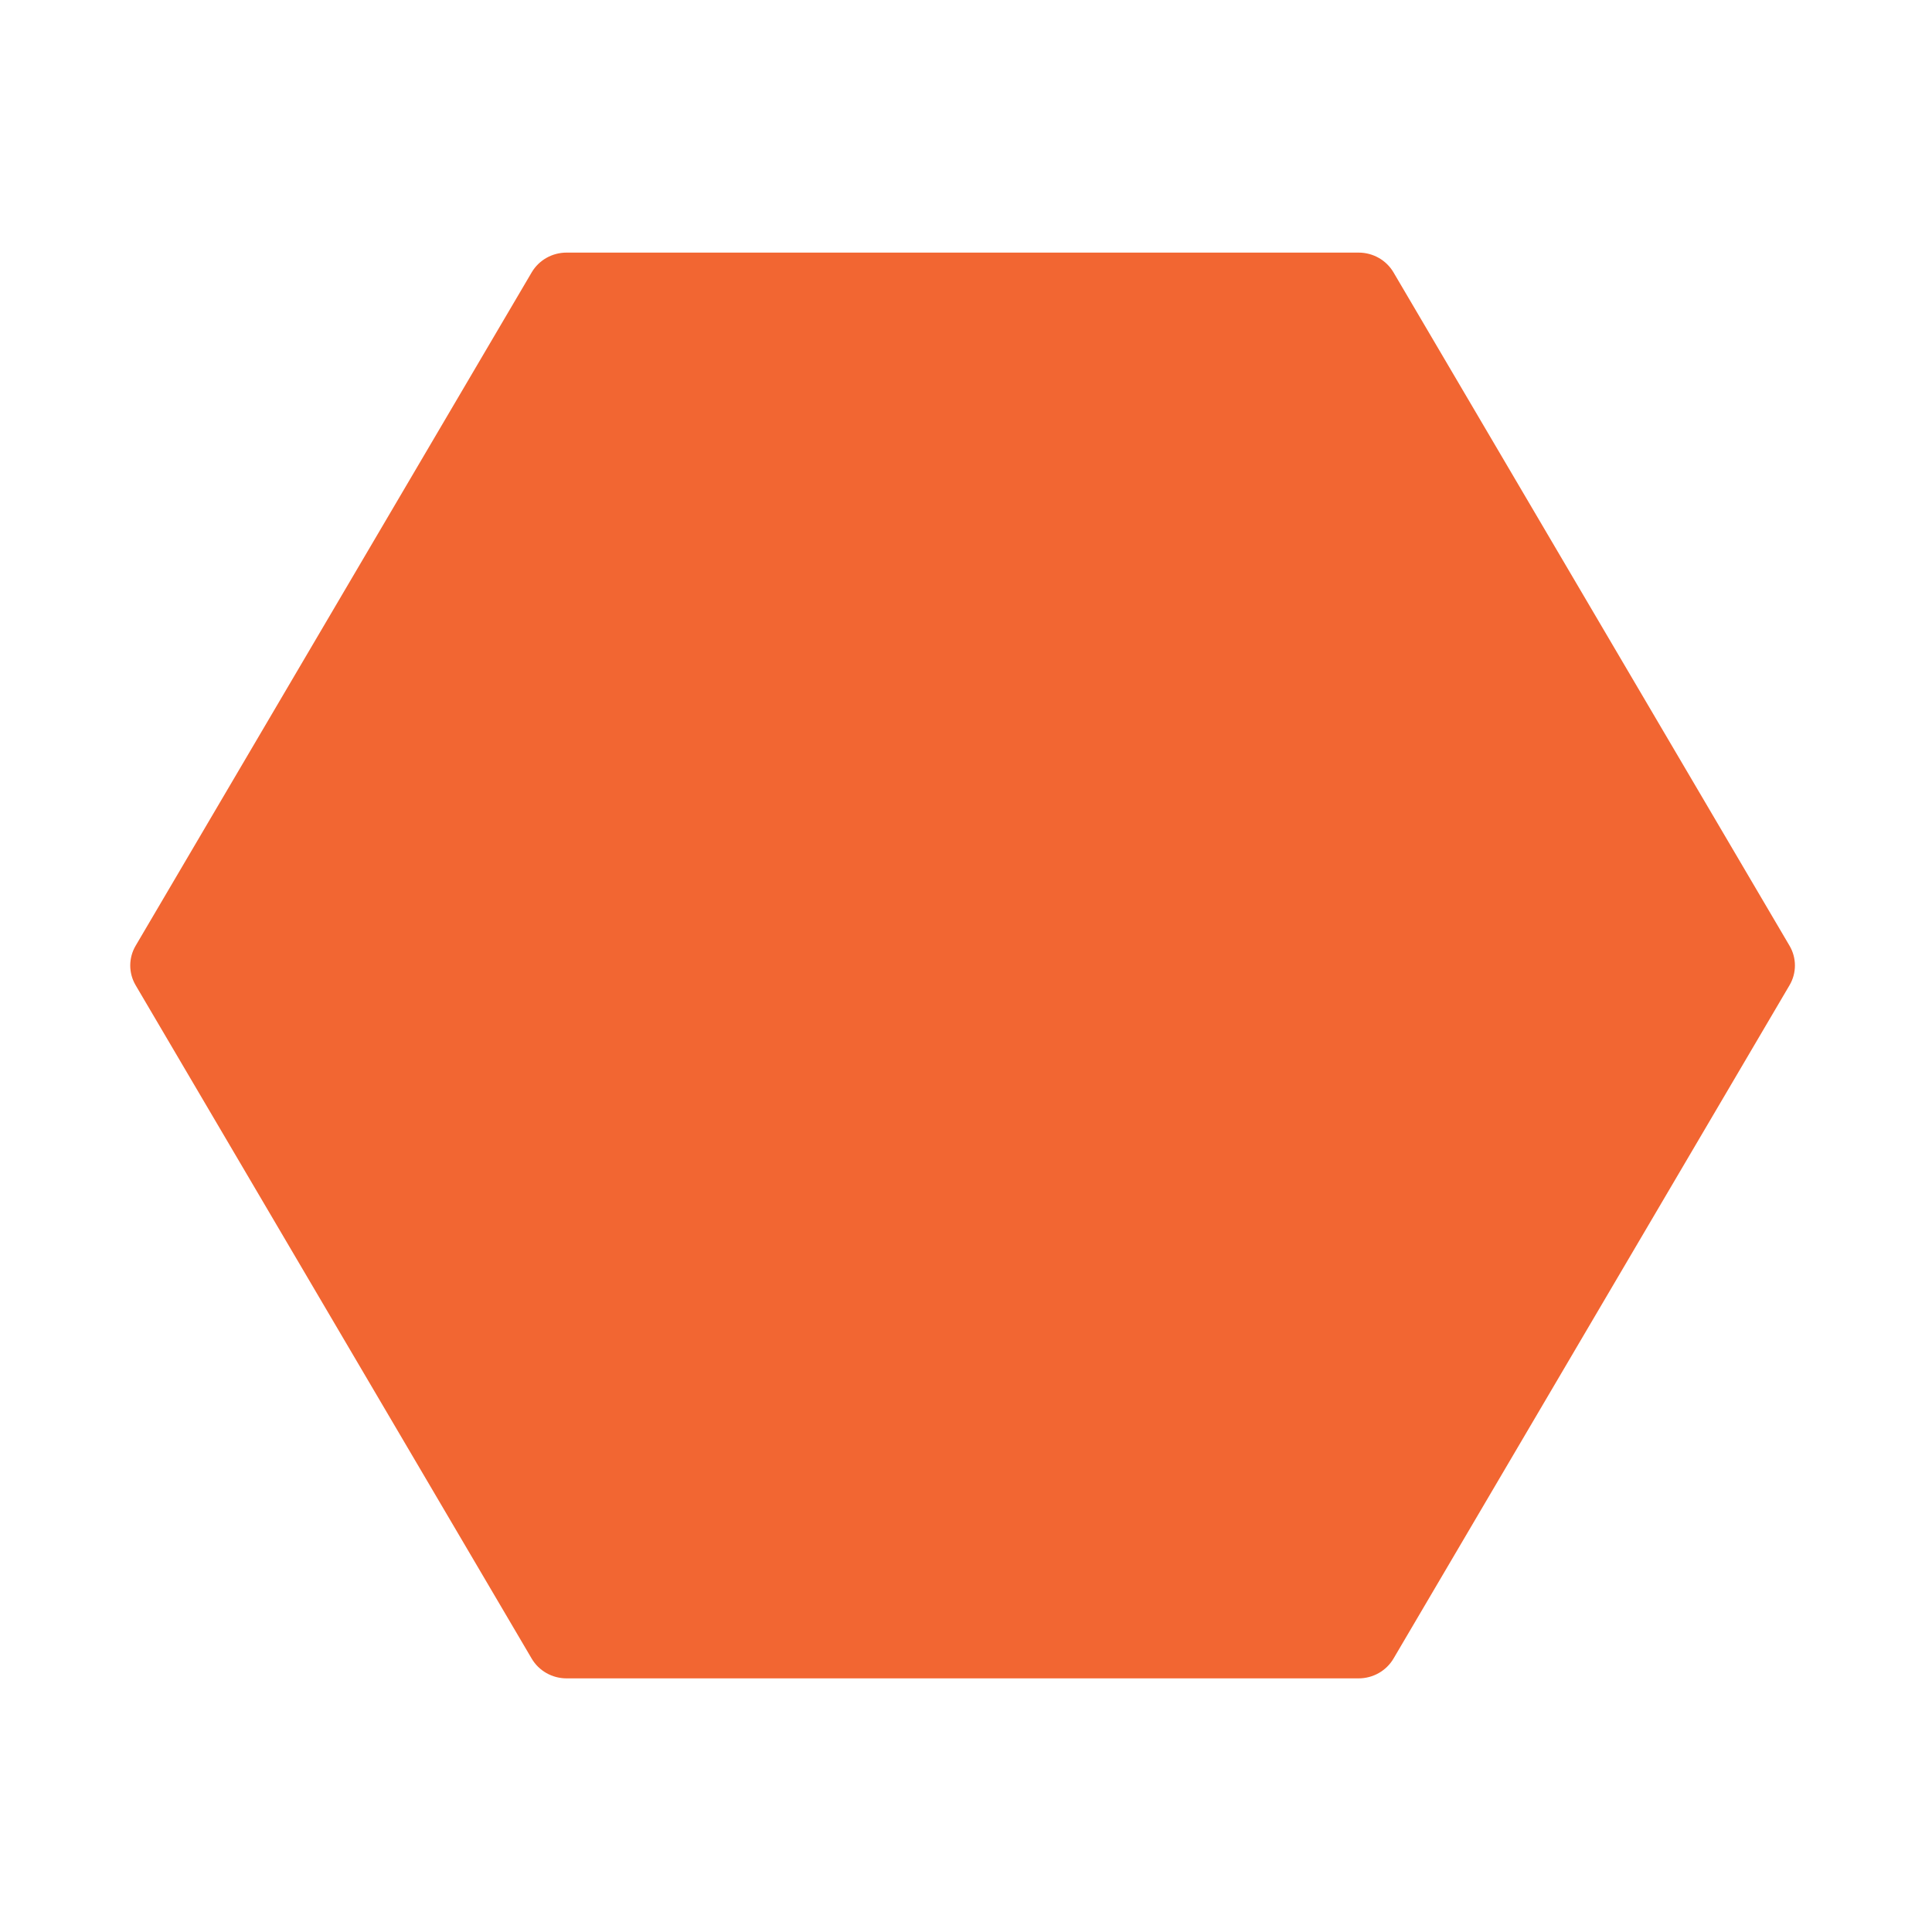 <?xml version="1.0" encoding="utf-8"?>
<!-- Generator: Adobe Illustrator 14.0.0, SVG Export Plug-In . SVG Version: 6.00 Build 43363)  -->
<!DOCTYPE svg PUBLIC "-//W3C//DTD SVG 1.1//EN" "http://www.w3.org/Graphics/SVG/1.1/DTD/svg11.dtd">
<svg version="1.1" id="Layer_1" xmlns="http://www.w3.org/2000/svg" xmlns:xlink="http://www.w3.org/1999/xlink" x="0px" y="0px"
	 width="300px" height="300px" viewBox="0 0 300 300" enable-background="new 0 0 300 300" xml:space="preserve">
<path fill="#F26632" d="M277.877,146.853L216.381,42.292c-1.116-1.897-3.178-3.068-5.411-3.068H87.972
	c-2.232,0-4.295,1.171-5.411,3.068L21.062,146.853c-1.116,1.898-1.116,4.236,0,6.135l61.499,104.561
	c1.116,1.896,3.178,3.067,5.411,3.067H210.97c2.233,0,4.293-1.172,5.411-3.067l61.496-104.561
	C278.995,151.089,278.995,148.751,277.877,146.853z"/>
</svg>
